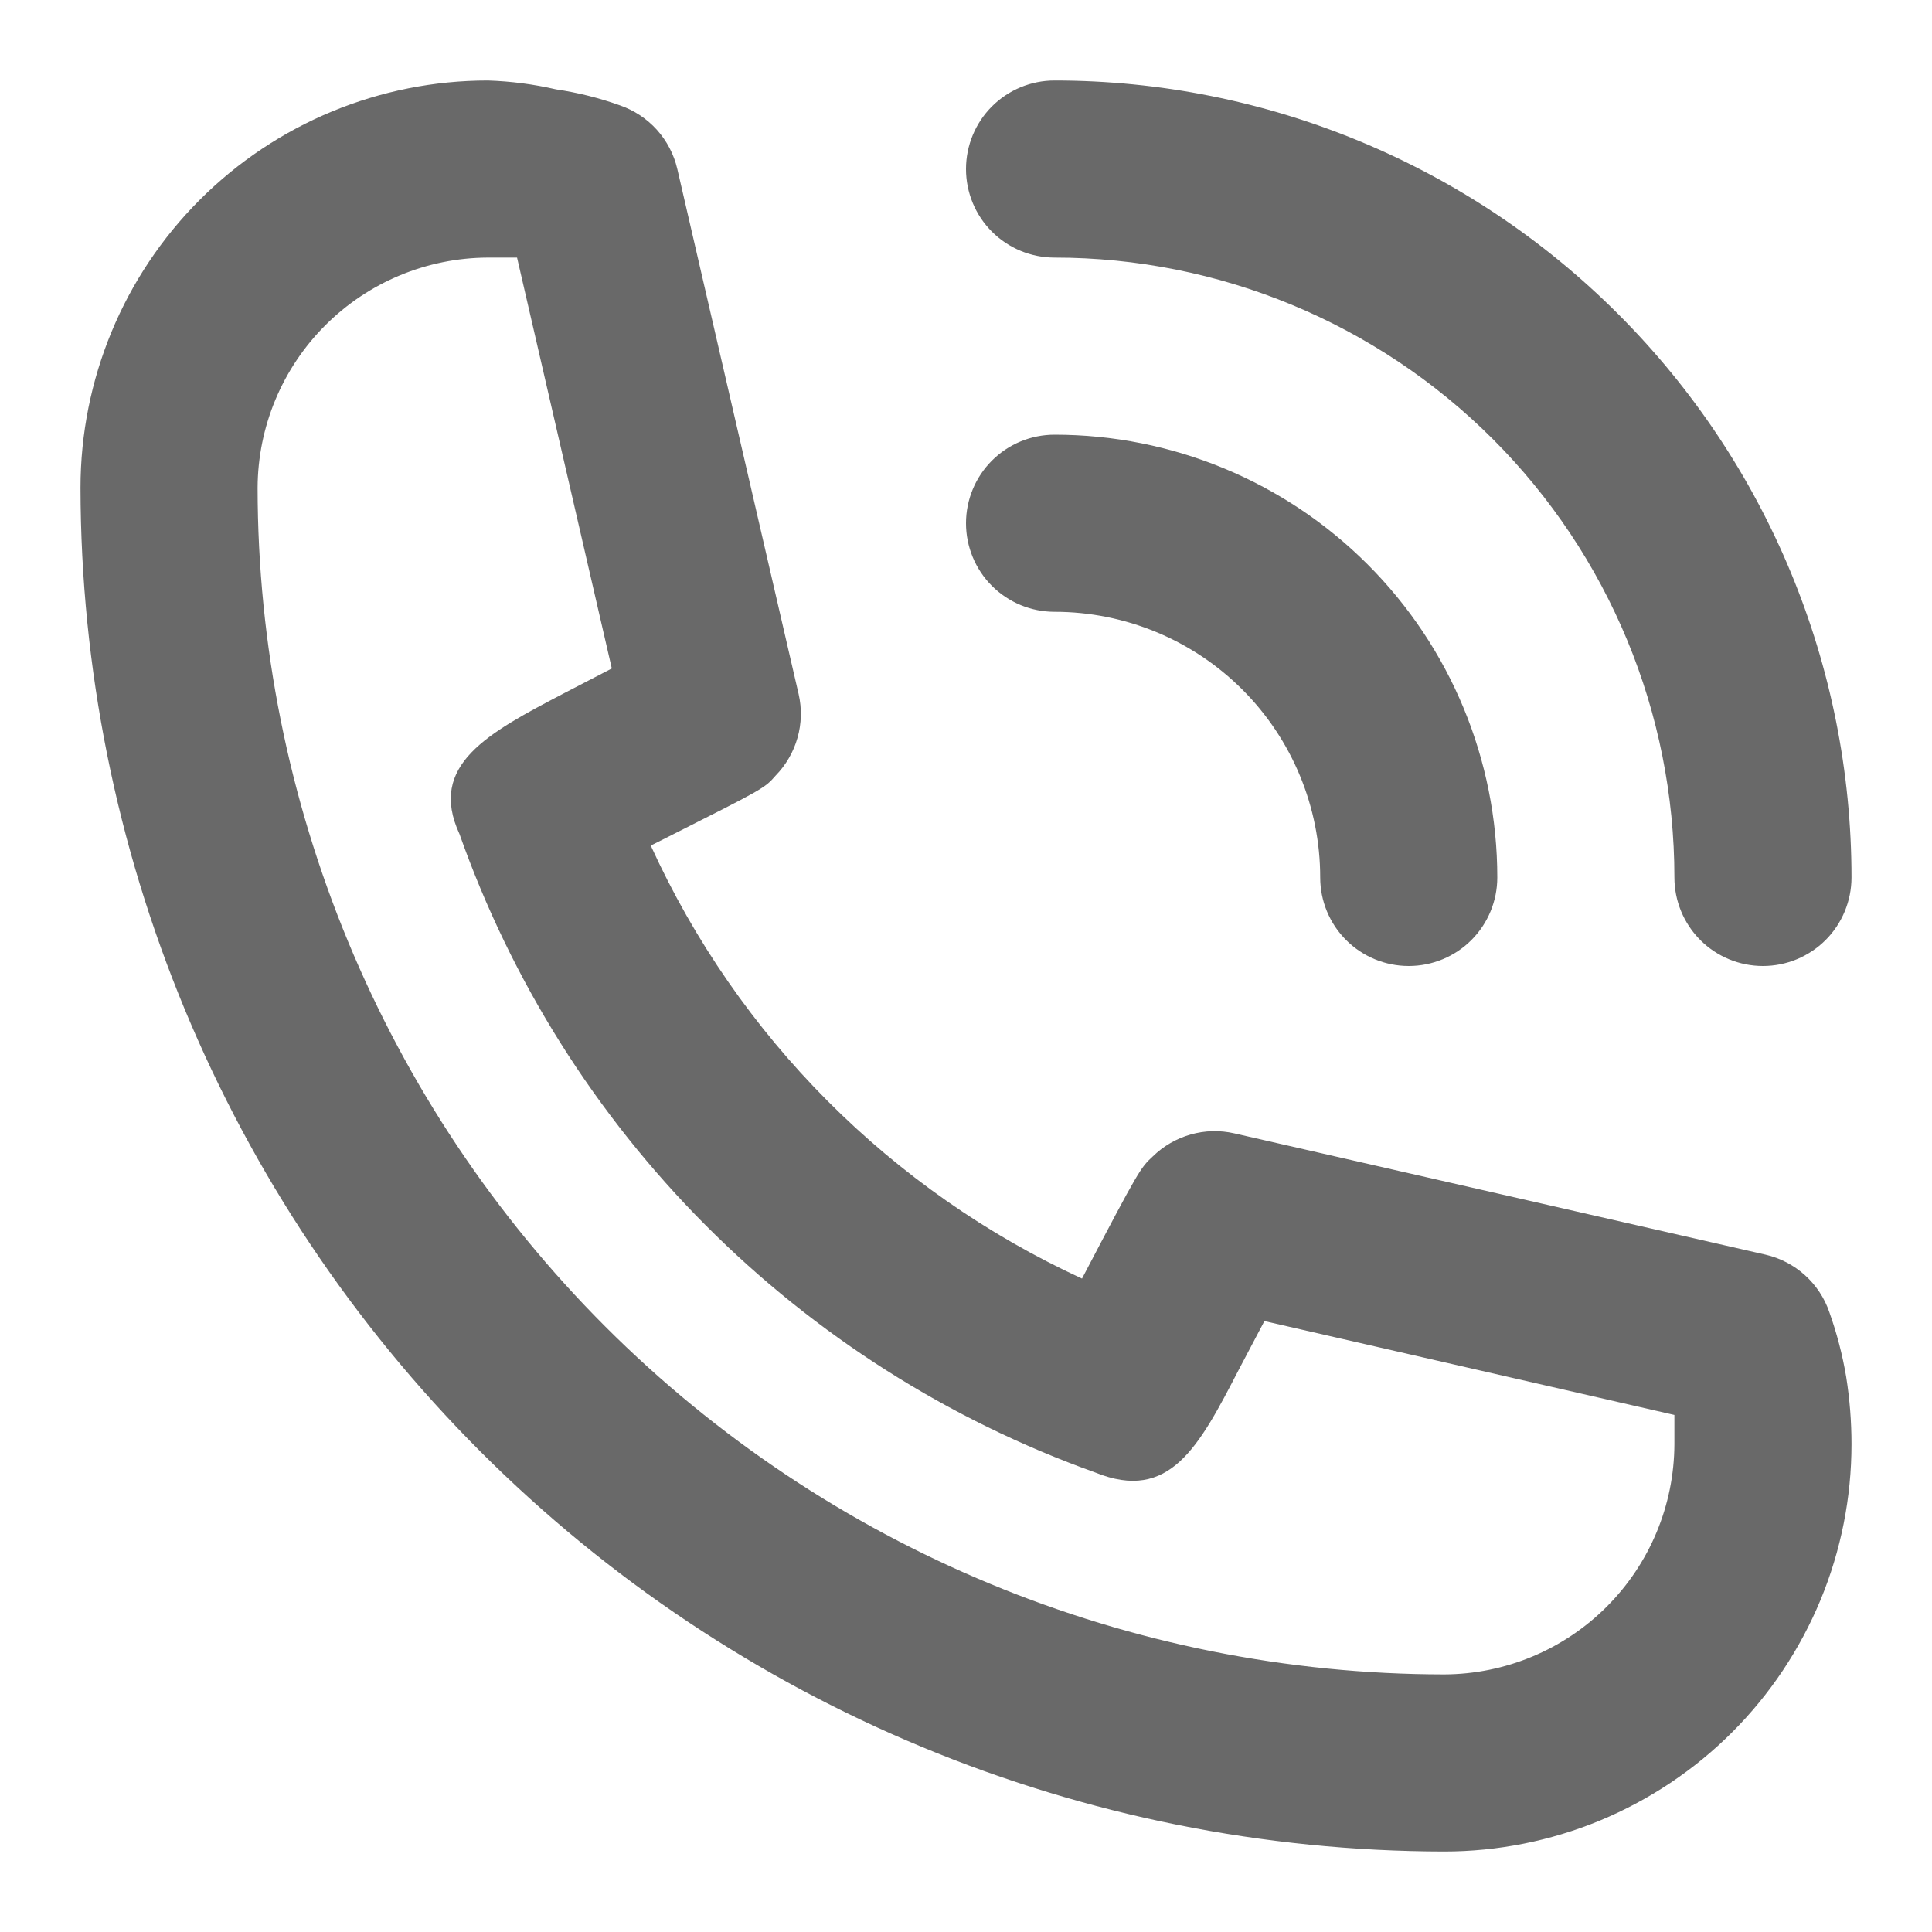 <svg width="24" height="24" viewBox="0 0 24 24" fill="none" xmlns="http://www.w3.org/2000/svg">
<path fill-rule="evenodd" clip-rule="evenodd" d="M18.545 5.455C17.101 4.011 15.142 3.2 13.1 3.2C12.808 3.2 12.528 3.084 12.322 2.878C12.116 2.672 12 2.392 12 2.1C12 1.808 12.116 1.528 12.322 1.322C12.528 1.116 12.808 1 13.1 1C15.726 1 18.244 2.043 20.1 3.9C21.957 5.756 23 8.274 23 10.9C23 11.192 22.884 11.472 22.678 11.678C22.471 11.884 22.192 12 21.9 12C21.608 12 21.328 11.884 21.122 11.678C20.916 11.472 20.8 11.192 20.8 10.9C20.8 8.858 19.989 6.899 18.545 5.455ZM22.422 15.841C22.56 15.966 22.665 16.124 22.725 16.301C22.818 16.562 22.888 16.831 22.934 17.104C22.978 17.381 23 17.66 23 17.94C23 18.605 22.869 19.262 22.615 19.876C22.36 20.49 21.988 21.048 21.518 21.518C21.048 21.988 20.49 22.36 19.876 22.615C19.262 22.869 18.605 23 17.94 23C13.449 22.994 9.144 21.208 5.968 18.032C2.792 14.856 1.006 10.551 1 6.06C1 4.718 1.533 3.431 2.482 2.482C3.431 1.533 4.718 1 6.06 1C6.345 1.009 6.629 1.046 6.907 1.11C7.177 1.15 7.442 1.216 7.699 1.308C7.876 1.369 8.034 1.473 8.159 1.611C8.284 1.75 8.372 1.918 8.414 2.1L9.921 8.623C9.962 8.802 9.957 8.989 9.907 9.165C9.857 9.342 9.763 9.504 9.635 9.635C9.5 9.791 9.483 9.799 8.307 10.392C8.237 10.427 8.163 10.464 8.084 10.504C9.167 12.881 11.069 14.79 13.441 15.883C14.156 14.519 14.167 14.508 14.321 14.365C14.452 14.237 14.614 14.143 14.791 14.093C14.967 14.043 15.154 14.038 15.333 14.079L21.933 15.586C22.115 15.628 22.283 15.716 22.422 15.841ZM7.52 16.48C10.284 19.243 14.032 20.797 17.94 20.8C18.698 20.797 19.423 20.495 19.959 19.959C20.495 19.423 20.797 18.698 20.8 17.94V17.577L15.707 16.411L15.388 17.016C14.893 17.973 14.53 18.666 13.606 18.292C11.783 17.64 10.129 16.589 8.762 15.217C7.396 13.845 6.353 12.187 5.708 10.361C5.312 9.503 6.06 9.107 7.006 8.612L7.6 8.304L6.423 3.2H6.06C5.302 3.203 4.577 3.505 4.041 4.041C3.505 4.577 3.203 5.302 3.2 6.06C3.203 9.968 4.757 13.716 7.52 16.48ZM15.434 8.567C14.815 7.948 13.975 7.6 13.1 7.6C12.808 7.6 12.528 7.484 12.322 7.278C12.116 7.072 12 6.792 12 6.5C12 6.208 12.116 5.928 12.322 5.722C12.528 5.516 12.808 5.4 13.1 5.4C14.559 5.4 15.958 5.979 16.989 7.011C18.02 8.042 18.6 9.441 18.6 10.9C18.6 11.192 18.484 11.472 18.278 11.678C18.072 11.884 17.792 12 17.5 12C17.208 12 16.928 11.884 16.722 11.678C16.516 11.472 16.4 11.192 16.4 10.9C16.4 10.025 16.052 9.185 15.434 8.567Z" fill="#696969"/>
</svg>
